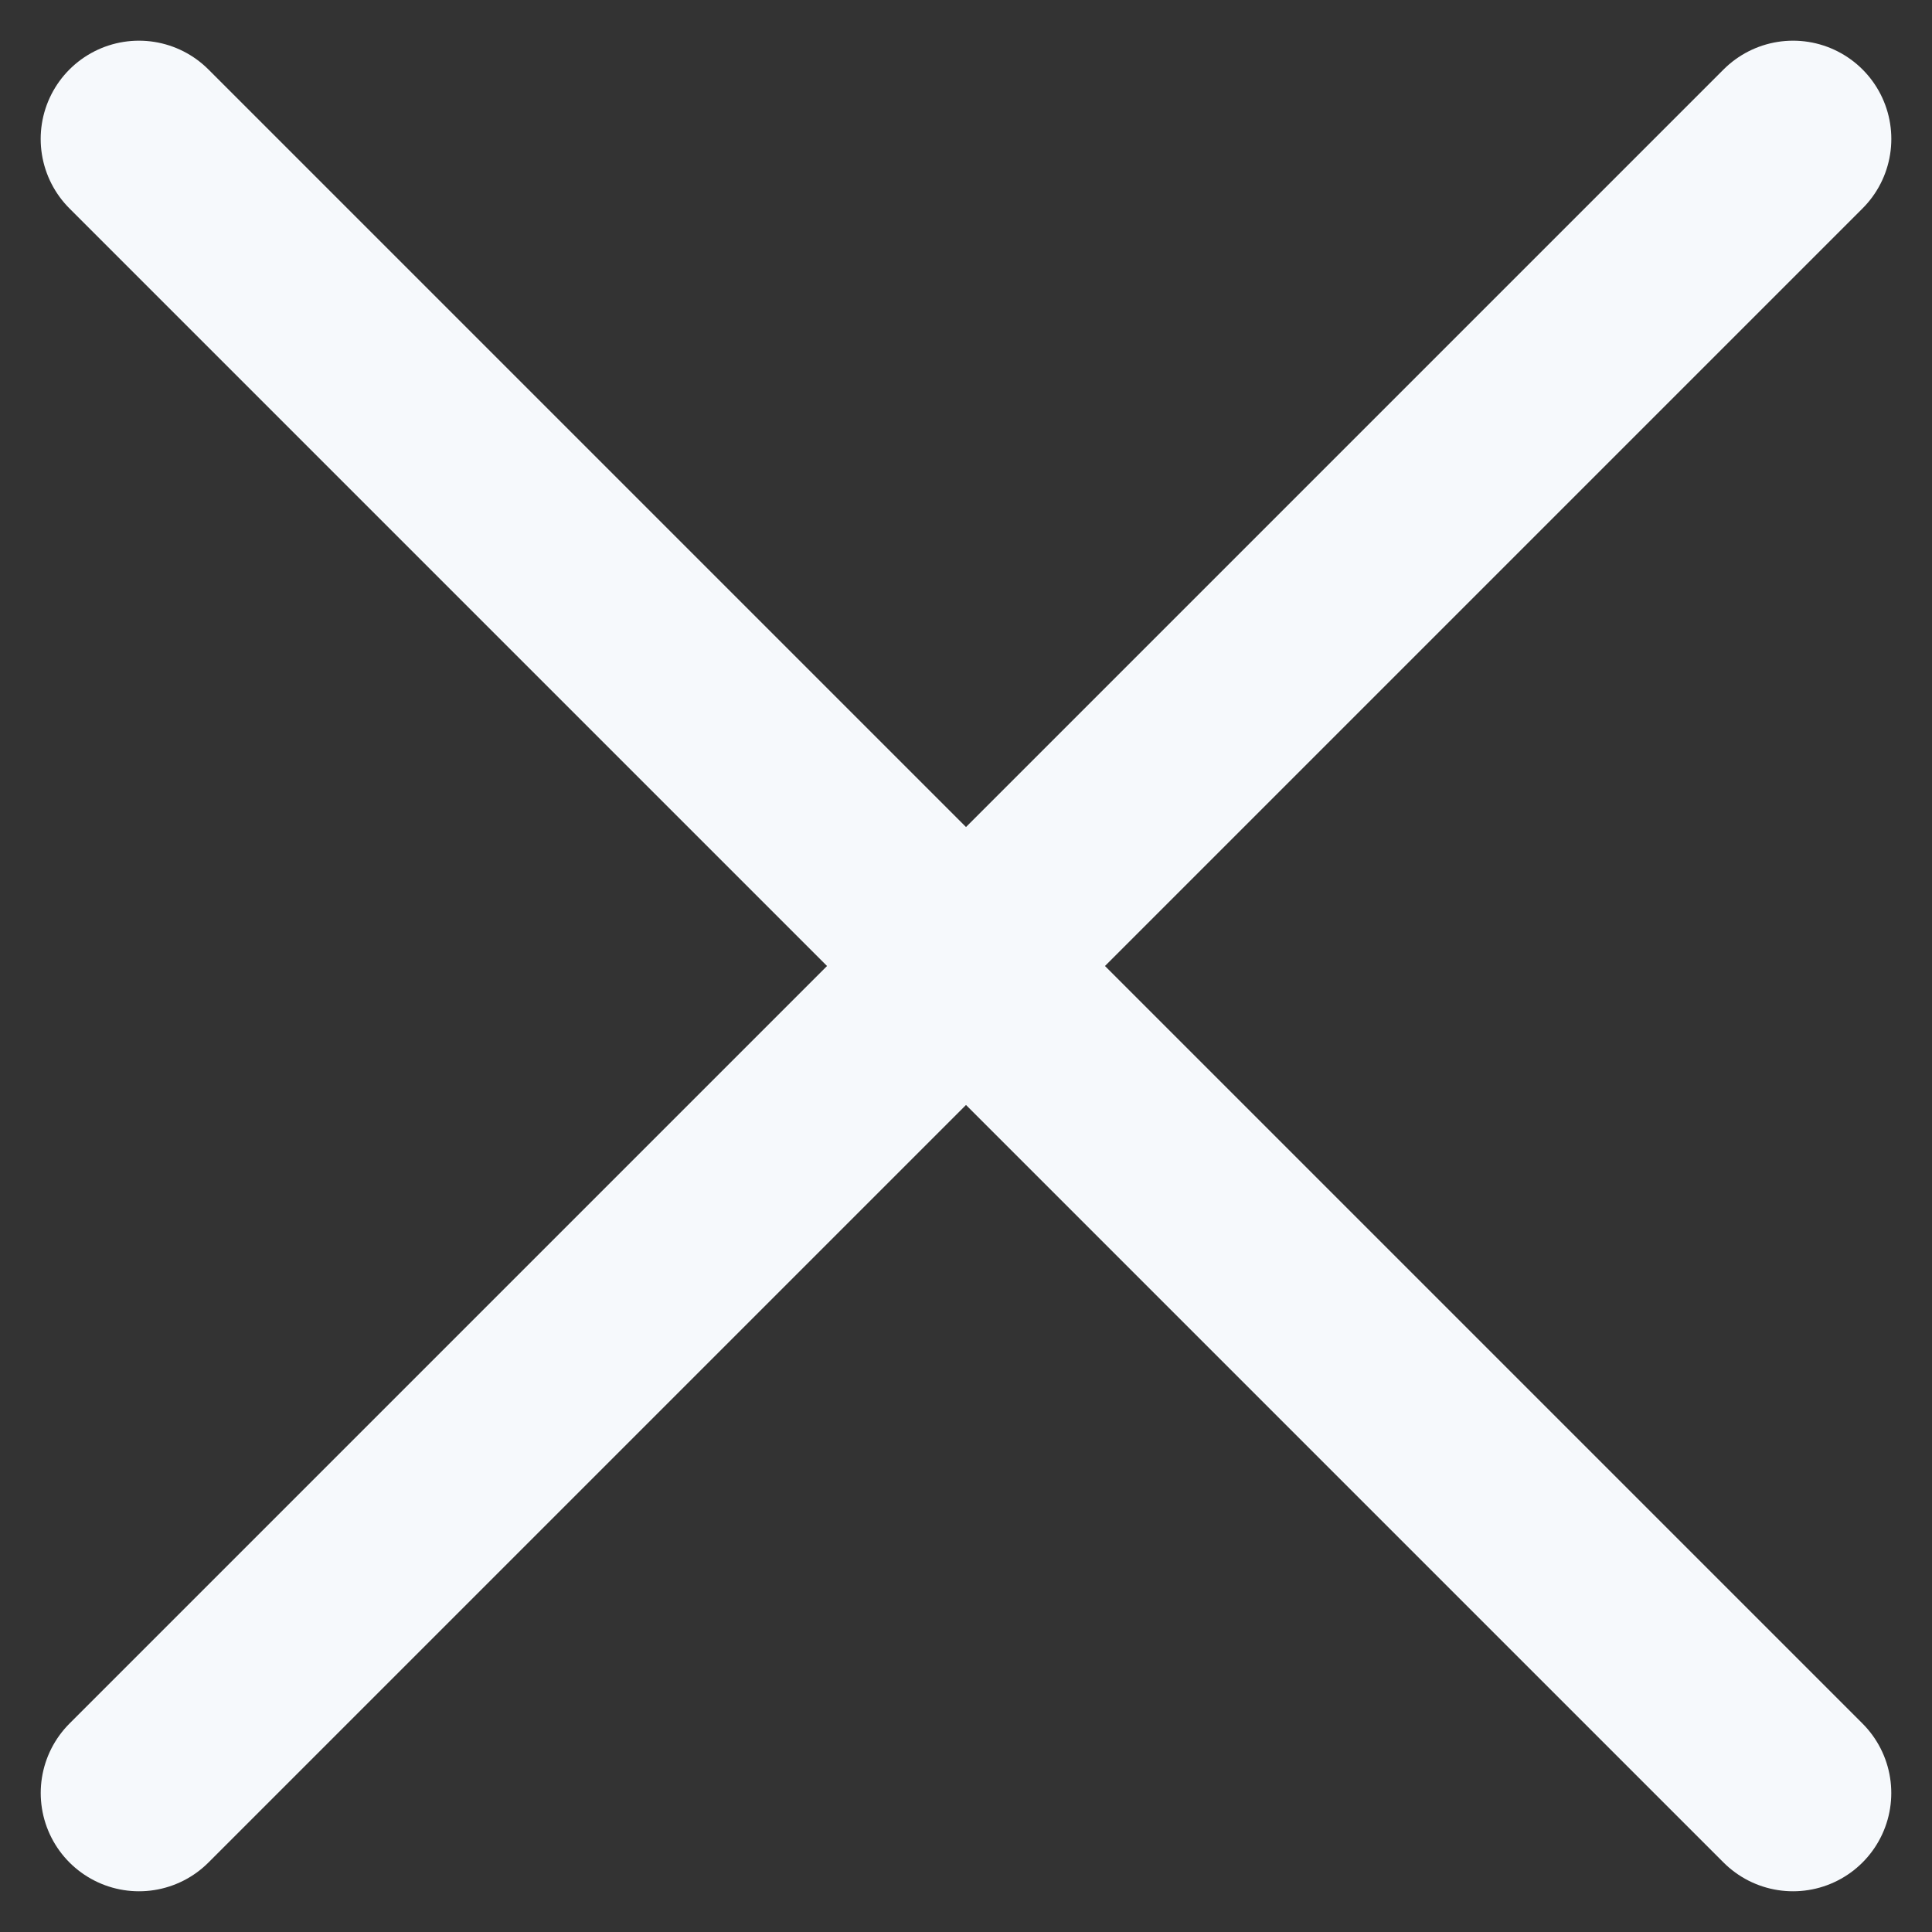 <svg xmlns="http://www.w3.org/2000/svg" width="29.492" height="29.492" viewBox="0 0 29.492 29.492">
  <rect x="0" y="0" width="29.492" height="29.492" fill="#333333" stroke="none"/>
  <g id="close-menu" transform="translate(-317.9 -11.754)">
    <line id="Line_43" data-name="Line 43" x2="35.708" transform="translate(320.021 13.875) rotate(45)" fill="none" stroke="#f6f9fc" stroke-linecap="round" stroke-width="3"/>
    <line id="Line_44" data-name="Line 44" x2="35.708" transform="translate(345.271 13.875) rotate(135)" fill="none" stroke="#f6f9fc" stroke-linecap="round" stroke-width="3"/>
  </g>
</svg>
